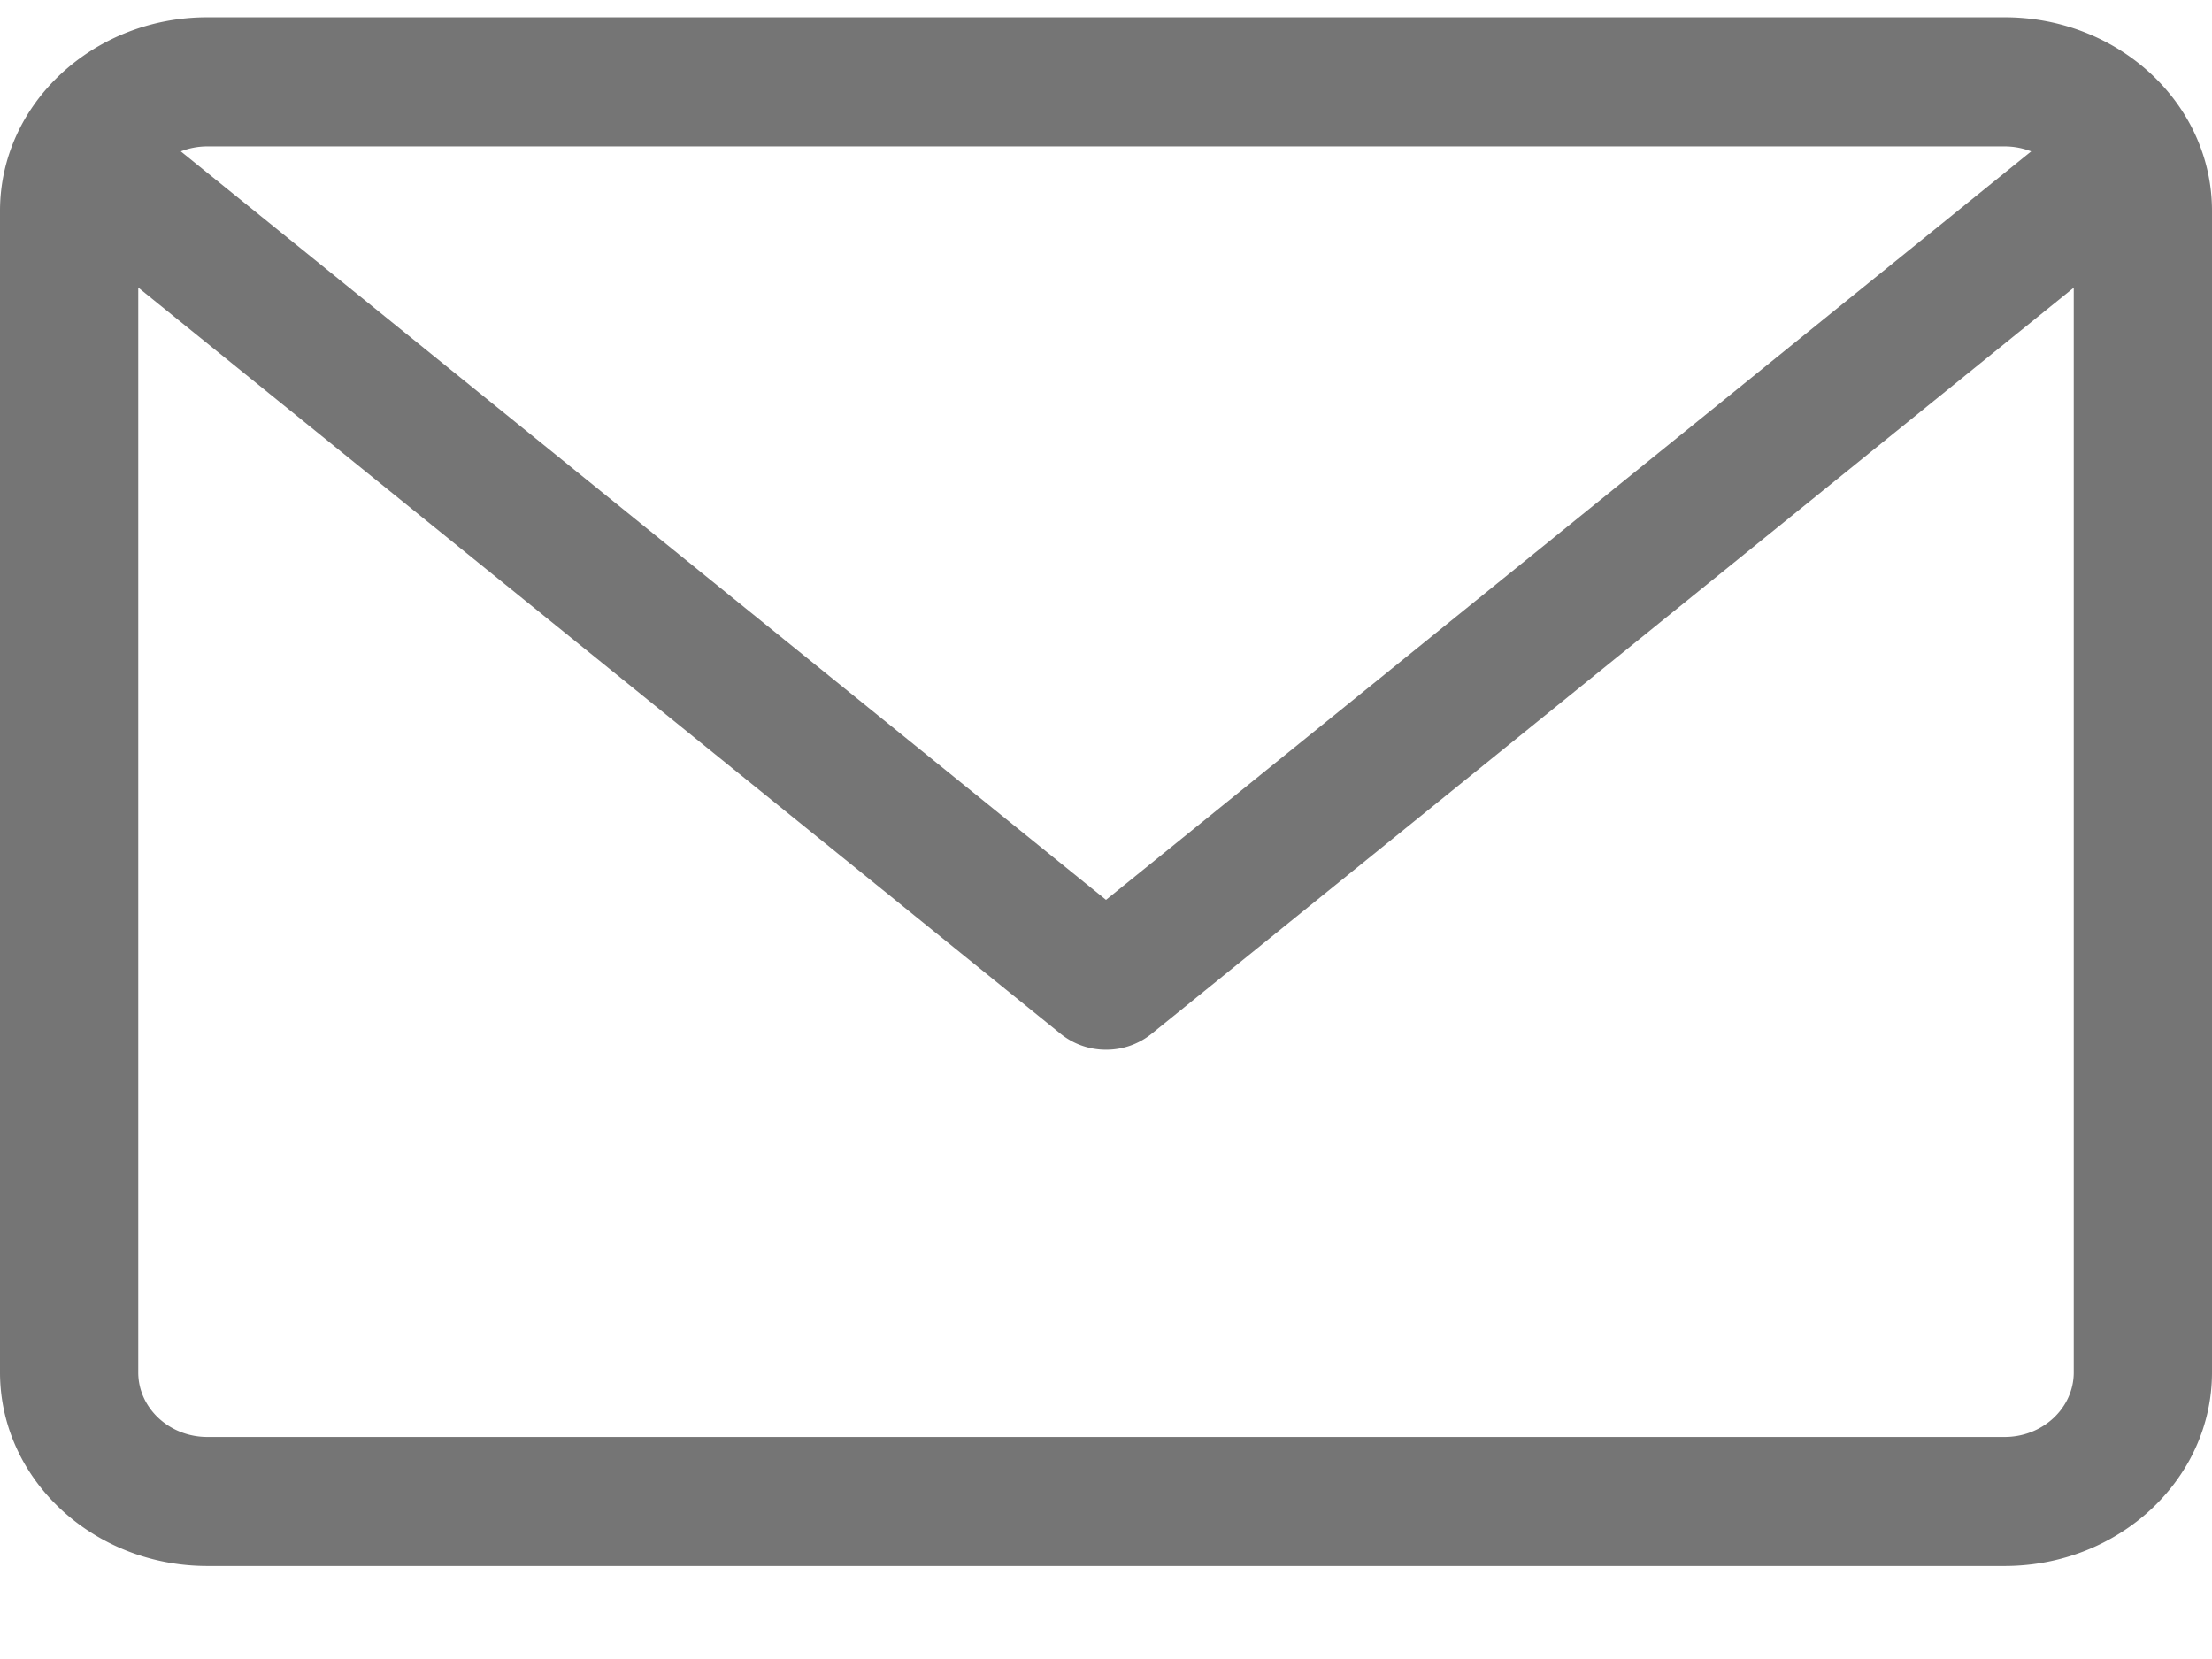 <svg width="16" height="12" fill="none" xmlns="http://www.w3.org/2000/svg"><path d="M14.5.125h-13c-.827 0-1.5.628-1.5 1.4v8.402c0 .772.673 1.4 1.5 1.4h13c.827 0 1.5-.628 1.5-1.4V1.525c0-.772-.673-1.4-1.5-1.4zm0 .934c.068 0 .133.013.192.036L8 6.509 1.308 1.095a.528.528 0 01.192-.036h13zm0 9.335h-13c-.276 0-.5-.21-.5-.467V2.08l6.672 5.398A.52.52 0 008 7.593a.52.52 0 00.328-.114L15 2.081v7.846c0 .257-.224.467-.5.467z" fill="#757575"/></svg>